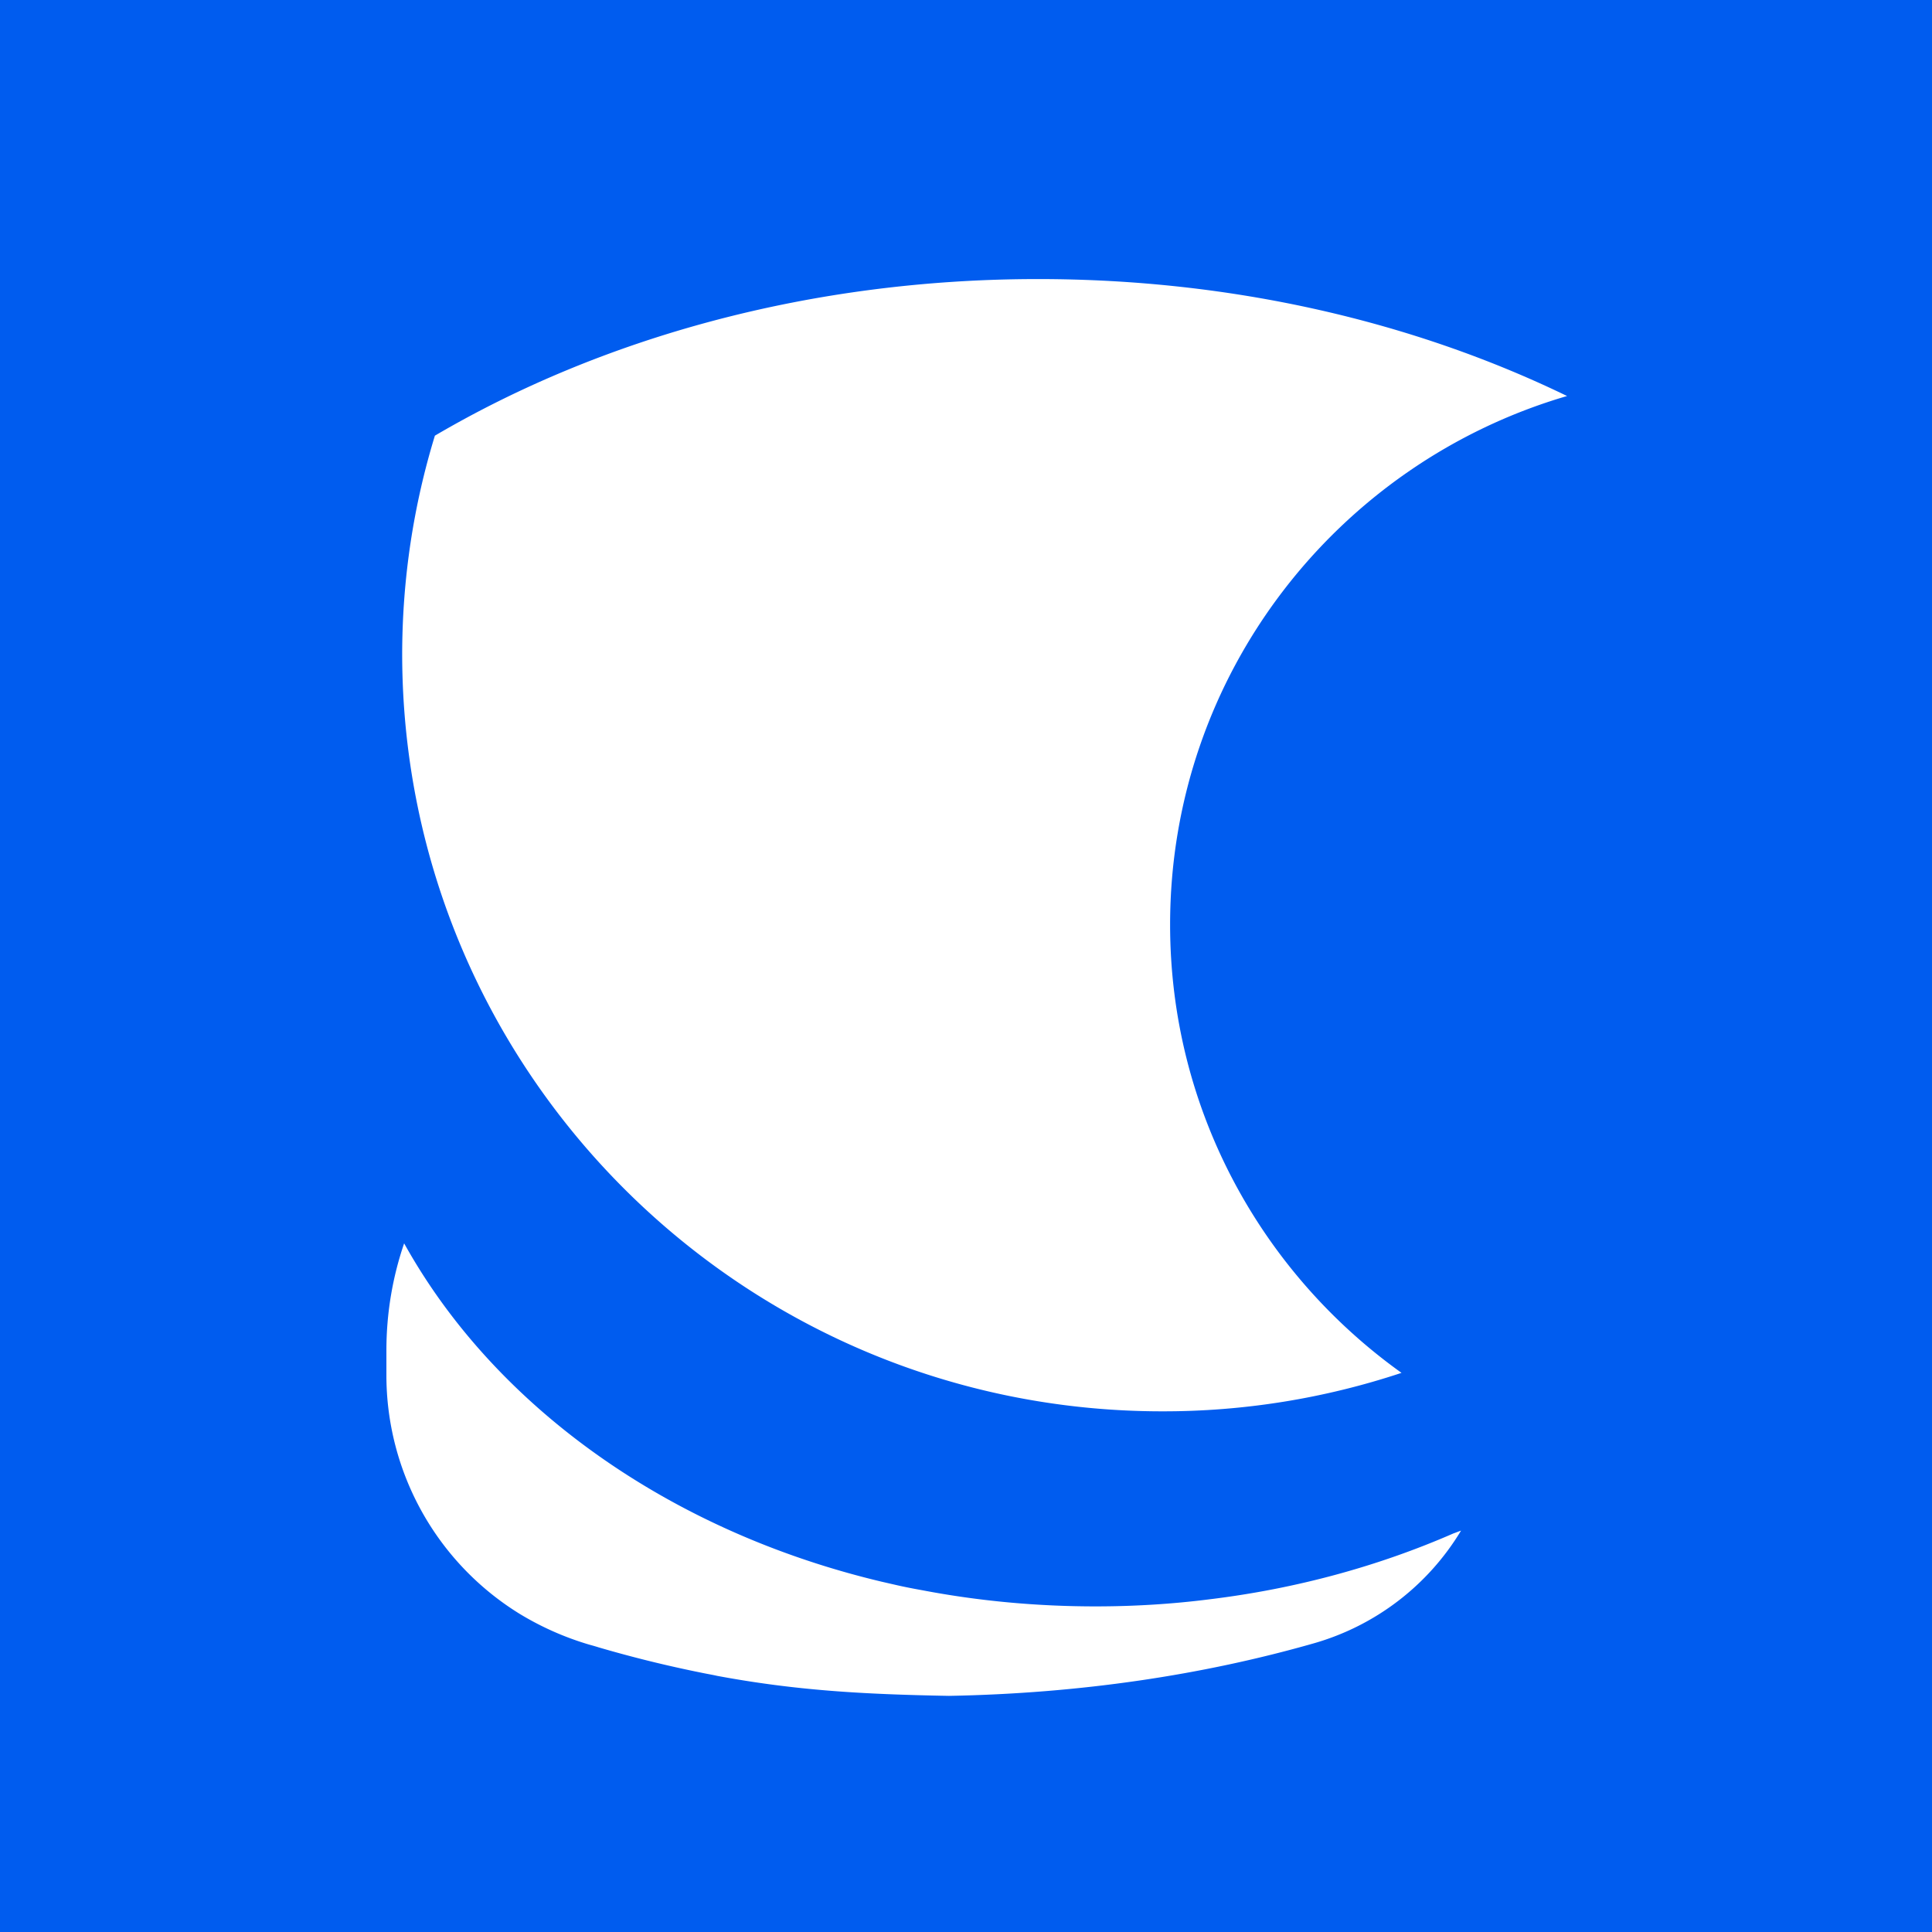 <svg viewBox="0 0 90 90" xmlns="http://www.w3.org/2000/svg"><g fill="none"><path fill="#005CEF" d="M0 0h90v90H0z"/><path d="M18.826 57.92a27.736 27.736 0 0 0 2.002 3.09c4.518 6.051 11.698 10.64 20.237 12.67l.716.164c.404.092.79.165 1.194.238 2.59.494 5.289.75 8.062.75 1.8 0 3.58-.11 5.307-.33 4.058-.493 7.896-1.554 11.367-3.071.11-.037.239-.091.35-.128a11.789 11.789 0 0 1-6.85 5.247c-5.18 1.481-10.909 2.34-17.006 2.45-4.058-.073-7.162-.256-10.798-.932-.238-.055-.477-.092-.734-.147a57.316 57.316 0 0 1-4.812-1.188l-.035-.012-.169-.05-.216-.06a13.73 13.73 0 0 1-3.234-1.432A13.061 13.061 0 0 1 18 64.063v-1.152c0-1.755.294-3.437.826-4.99ZM48.356 13c9.071 0 17.519 1.993 24.644 5.448-10.688 3.127-18.492 12.963-18.492 24.627 0 8.61 4.26 16.216 10.78 20.878a35.15 35.15 0 0 1-11.148 1.792c-19.539 0-35.369-15.778-35.405-35.23 0-3.547.532-6.984 1.524-10.22C28.045 15.725 37.778 13 48.356 13Z" fill="#FFF"/></g></svg>